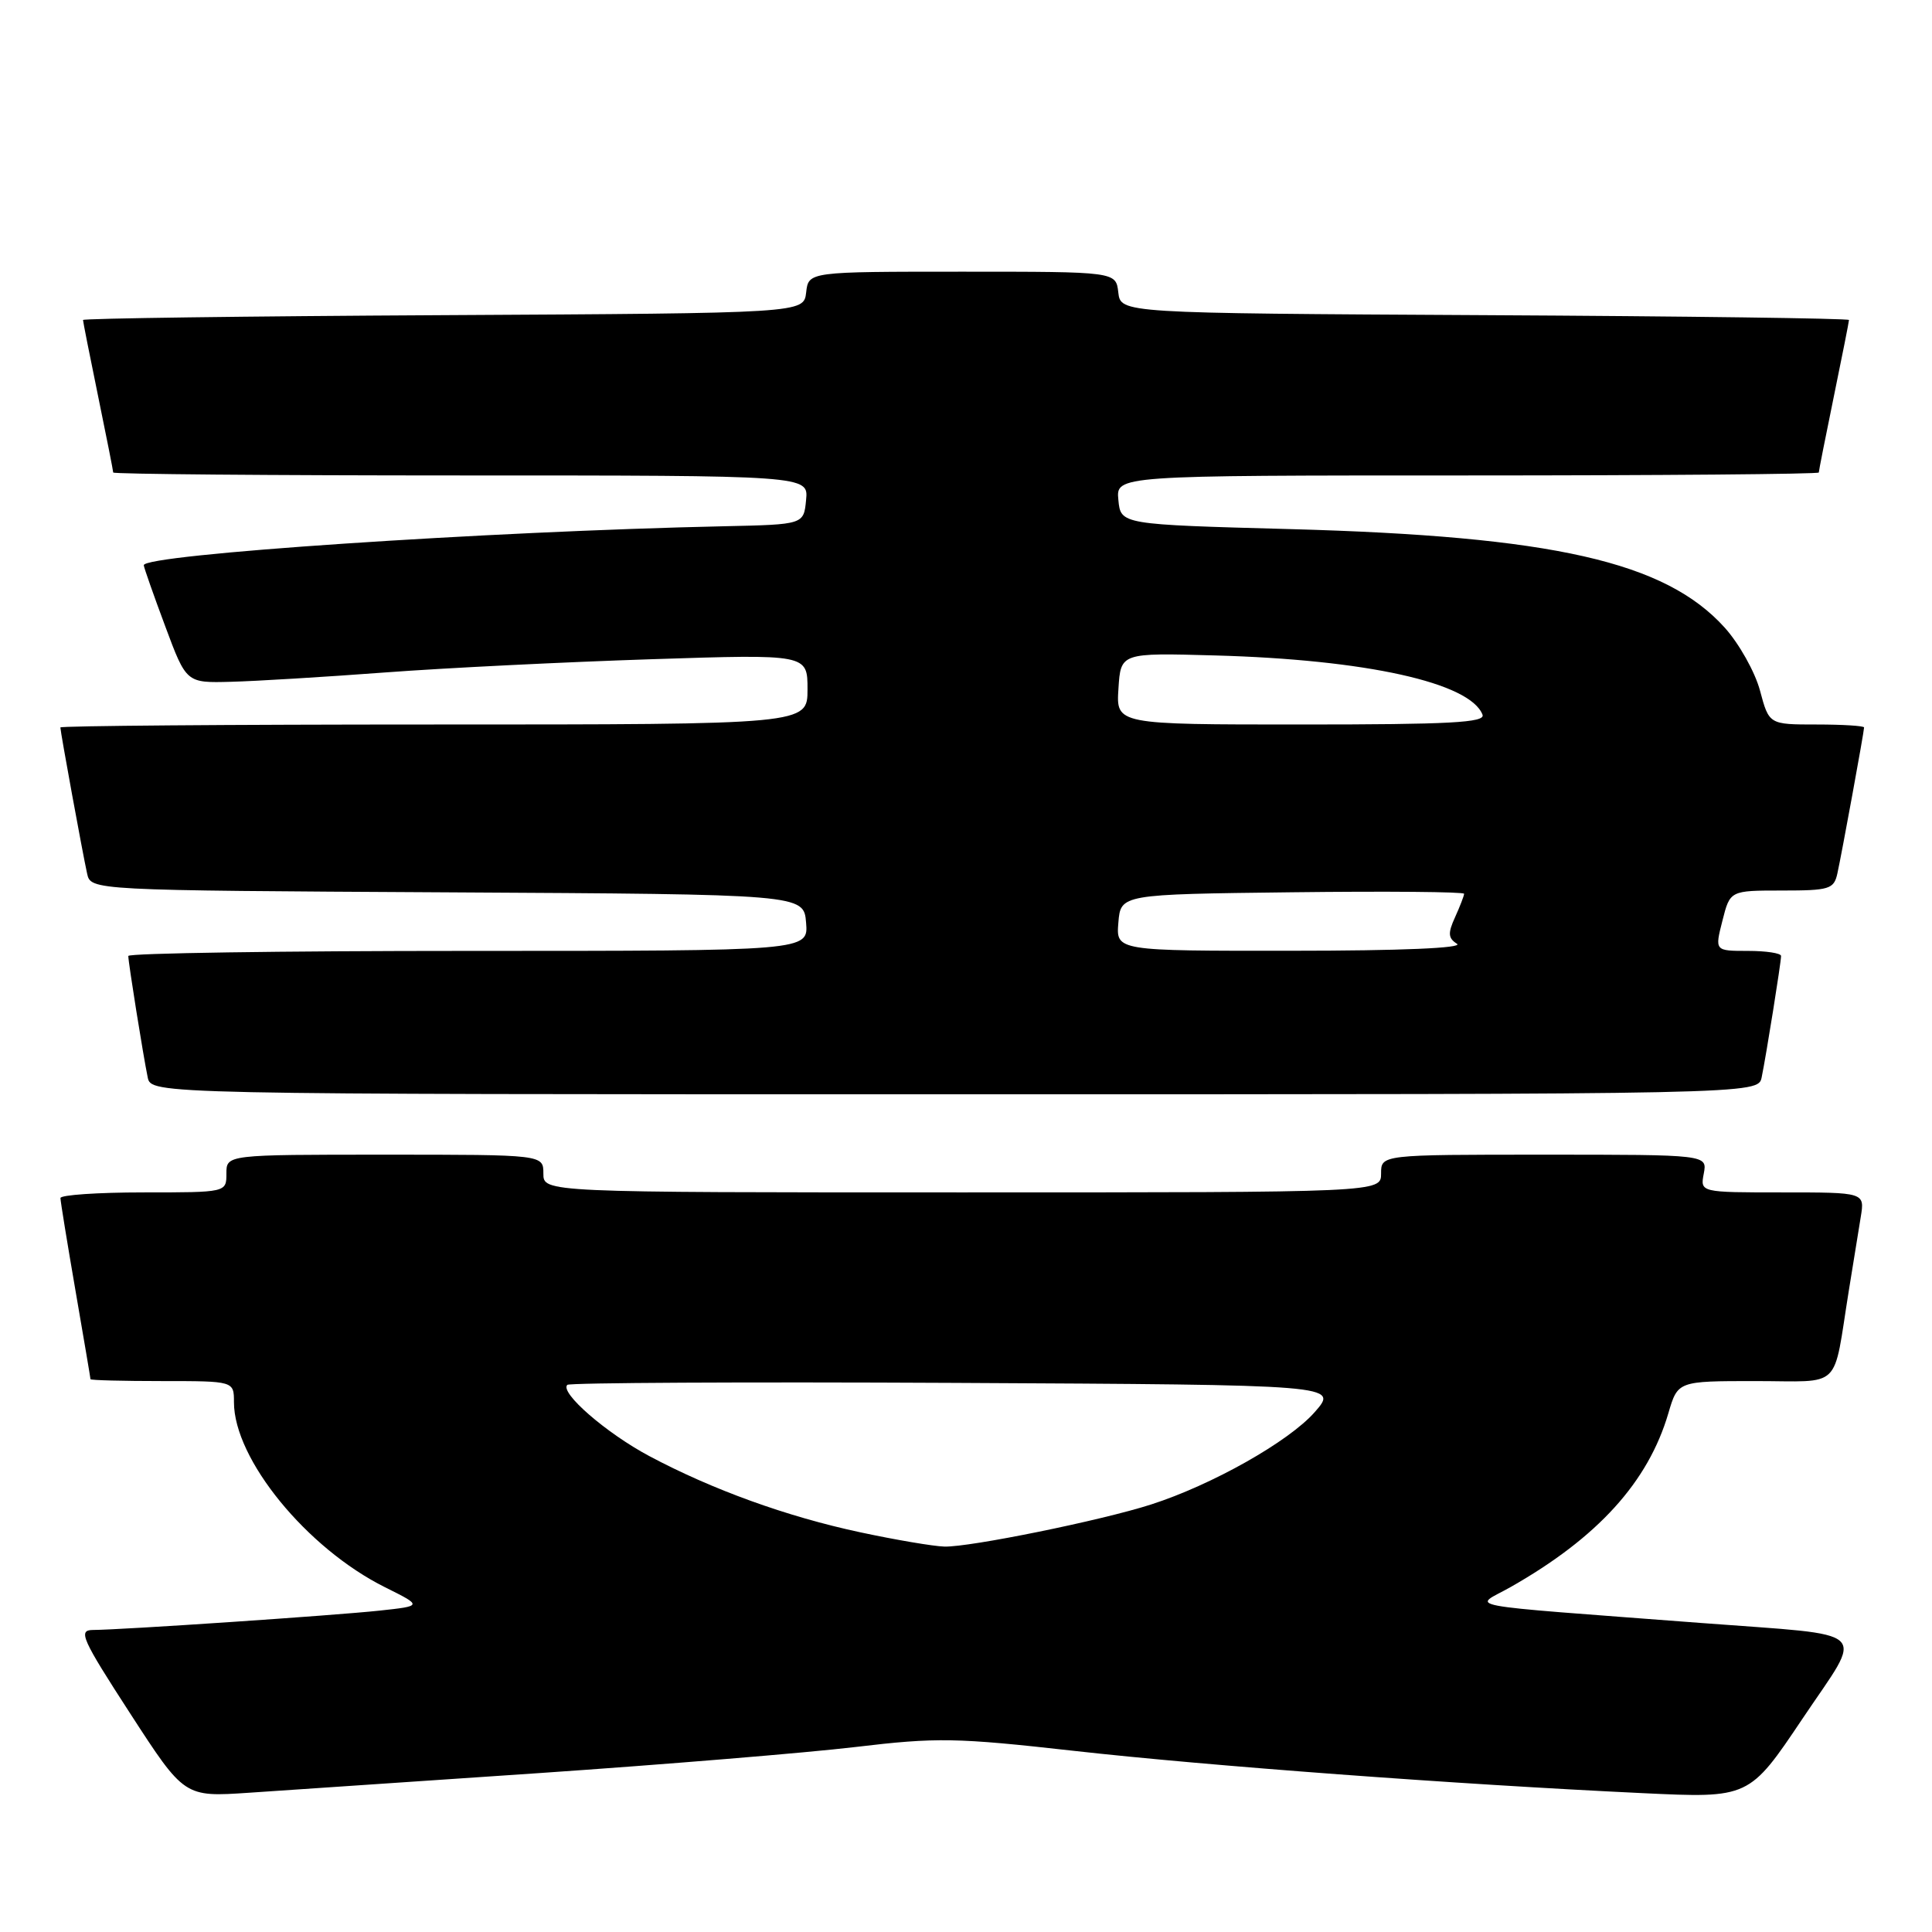 <?xml version="1.0" encoding="UTF-8" standalone="no"?>
<!DOCTYPE svg PUBLIC "-//W3C//DTD SVG 1.1//EN" "http://www.w3.org/Graphics/SVG/1.1/DTD/svg11.dtd" >
<svg xmlns="http://www.w3.org/2000/svg" xmlns:xlink="http://www.w3.org/1999/xlink" version="1.1" viewBox="0 0 256 256">
 <g >
 <path fill="currentColor"
d=" M 71.50 234.94 C 88.00 233.81 106.82 232.26 113.33 231.49 C 124.15 230.20 126.64 230.24 142.33 232.00 C 160.06 233.99 192.92 236.43 217.64 237.60 C 231.77 238.27 231.77 238.27 238.85 227.72 C 247.04 215.51 248.42 216.81 225.50 215.06 C 192.21 212.52 195.24 213.09 200.15 210.30 C 211.71 203.74 218.39 196.38 221.07 187.25 C 222.32 183.00 222.32 183.00 232.58 183.00 C 244.27 183.00 242.82 184.40 244.98 171.00 C 245.55 167.43 246.26 163.04 246.56 161.25 C 247.09 158.00 247.09 158.00 236.18 158.00 C 225.28 158.00 225.28 158.00 225.76 155.50 C 226.23 153.00 226.23 153.00 204.62 153.00 C 183.00 153.00 183.00 153.00 183.00 155.50 C 183.00 158.00 183.00 158.00 127.50 158.00 C 72.00 158.00 72.00 158.00 72.00 155.50 C 72.00 153.00 72.00 153.00 51.00 153.00 C 30.00 153.00 30.00 153.00 30.00 155.50 C 30.00 158.00 30.00 158.00 19.00 158.00 C 12.95 158.00 8.00 158.34 8.01 158.75 C 8.01 159.16 8.91 164.68 10.00 171.00 C 11.09 177.32 11.99 182.61 11.99 182.75 C 12.00 182.89 16.27 183.00 21.50 183.00 C 31.00 183.00 31.00 183.00 31.00 185.80 C 31.00 193.34 40.64 205.15 51.02 210.32 C 56.00 212.80 56.00 212.80 50.25 213.42 C 44.28 214.06 16.16 215.96 12.30 215.98 C 10.32 216.00 10.83 217.14 17.26 227.06 C 24.43 238.12 24.43 238.12 32.96 237.55 C 37.66 237.23 55.00 236.06 71.50 234.94 Z  M 233.43 142.75 C 234.03 139.84 236.00 127.54 236.00 126.67 C 236.00 126.30 234.02 126.00 231.61 126.00 C 227.21 126.00 227.21 126.00 228.23 122.00 C 229.24 118.00 229.24 118.00 236.10 118.00 C 242.40 118.00 243.00 117.82 243.46 115.75 C 244.05 113.08 247.00 96.95 247.00 96.39 C 247.00 96.18 244.17 96.00 240.71 96.00 C 234.41 96.00 234.41 96.00 233.21 91.51 C 232.55 89.04 230.44 85.28 228.52 83.15 C 220.63 74.42 205.78 71.06 171.00 70.11 C 148.50 69.50 148.50 69.50 148.19 66.25 C 147.87 63.00 147.87 63.00 194.44 63.00 C 220.05 63.00 241.00 62.82 241.00 62.61 C 241.00 62.40 241.90 57.85 243.00 52.50 C 244.10 47.15 245.00 42.61 245.00 42.40 C 245.00 42.19 223.29 41.90 196.75 41.76 C 148.50 41.50 148.50 41.50 148.18 38.75 C 147.87 36.00 147.87 36.00 127.50 36.00 C 107.13 36.00 107.13 36.00 106.82 38.75 C 106.50 41.50 106.50 41.50 58.75 41.76 C 32.49 41.90 11.00 42.19 11.00 42.40 C 11.00 42.61 11.90 47.15 13.00 52.50 C 14.10 57.85 15.00 62.40 15.00 62.61 C 15.00 62.82 35.73 63.00 61.06 63.00 C 107.13 63.00 107.13 63.00 106.81 66.25 C 106.50 69.50 106.50 69.50 96.00 69.73 C 64.42 70.41 18.93 73.47 19.05 74.90 C 19.08 75.23 20.36 78.88 21.90 83.00 C 24.69 90.50 24.69 90.50 30.60 90.34 C 33.84 90.26 43.06 89.70 51.08 89.10 C 59.10 88.50 74.96 87.72 86.33 87.35 C 107.00 86.68 107.00 86.68 107.00 91.34 C 107.00 96.00 107.00 96.00 57.50 96.00 C 30.27 96.00 8.00 96.18 8.00 96.39 C 8.00 96.95 10.95 113.08 11.54 115.74 C 12.03 117.98 12.03 117.98 59.27 118.24 C 106.50 118.50 106.50 118.50 106.81 122.25 C 107.12 126.00 107.12 126.00 62.06 126.00 C 37.28 126.00 17.00 126.30 17.00 126.67 C 17.00 127.54 18.97 139.84 19.57 142.75 C 20.04 145.00 20.04 145.00 126.50 145.00 C 232.96 145.00 232.96 145.00 233.43 142.75 Z  M 114.00 203.04 C 104.26 200.96 94.39 197.39 86.02 192.93 C 80.32 189.89 74.14 184.52 75.17 183.50 C 75.45 183.22 98.57 183.10 126.53 183.24 C 177.38 183.50 177.38 183.50 174.20 187.12 C 170.78 191.01 160.60 196.76 152.50 199.36 C 145.94 201.47 128.50 205.02 125.14 204.93 C 123.69 204.89 118.67 204.04 114.00 203.04 Z  M 148.19 122.25 C 148.50 118.50 148.50 118.50 171.25 118.23 C 183.76 118.08 194.00 118.17 194.00 118.43 C 194.00 118.69 193.46 120.08 192.81 121.52 C 191.83 123.66 191.88 124.31 193.06 125.06 C 193.95 125.62 185.64 125.98 171.19 125.98 C 147.88 126.00 147.88 126.00 148.19 122.25 Z  M 148.20 91.25 C 148.50 86.50 148.50 86.50 161.00 86.85 C 181.01 87.40 194.81 90.46 196.44 94.70 C 196.84 95.75 192.15 96.00 172.41 96.00 C 147.89 96.00 147.89 96.00 148.20 91.25 Z "/>
</g>
</svg>